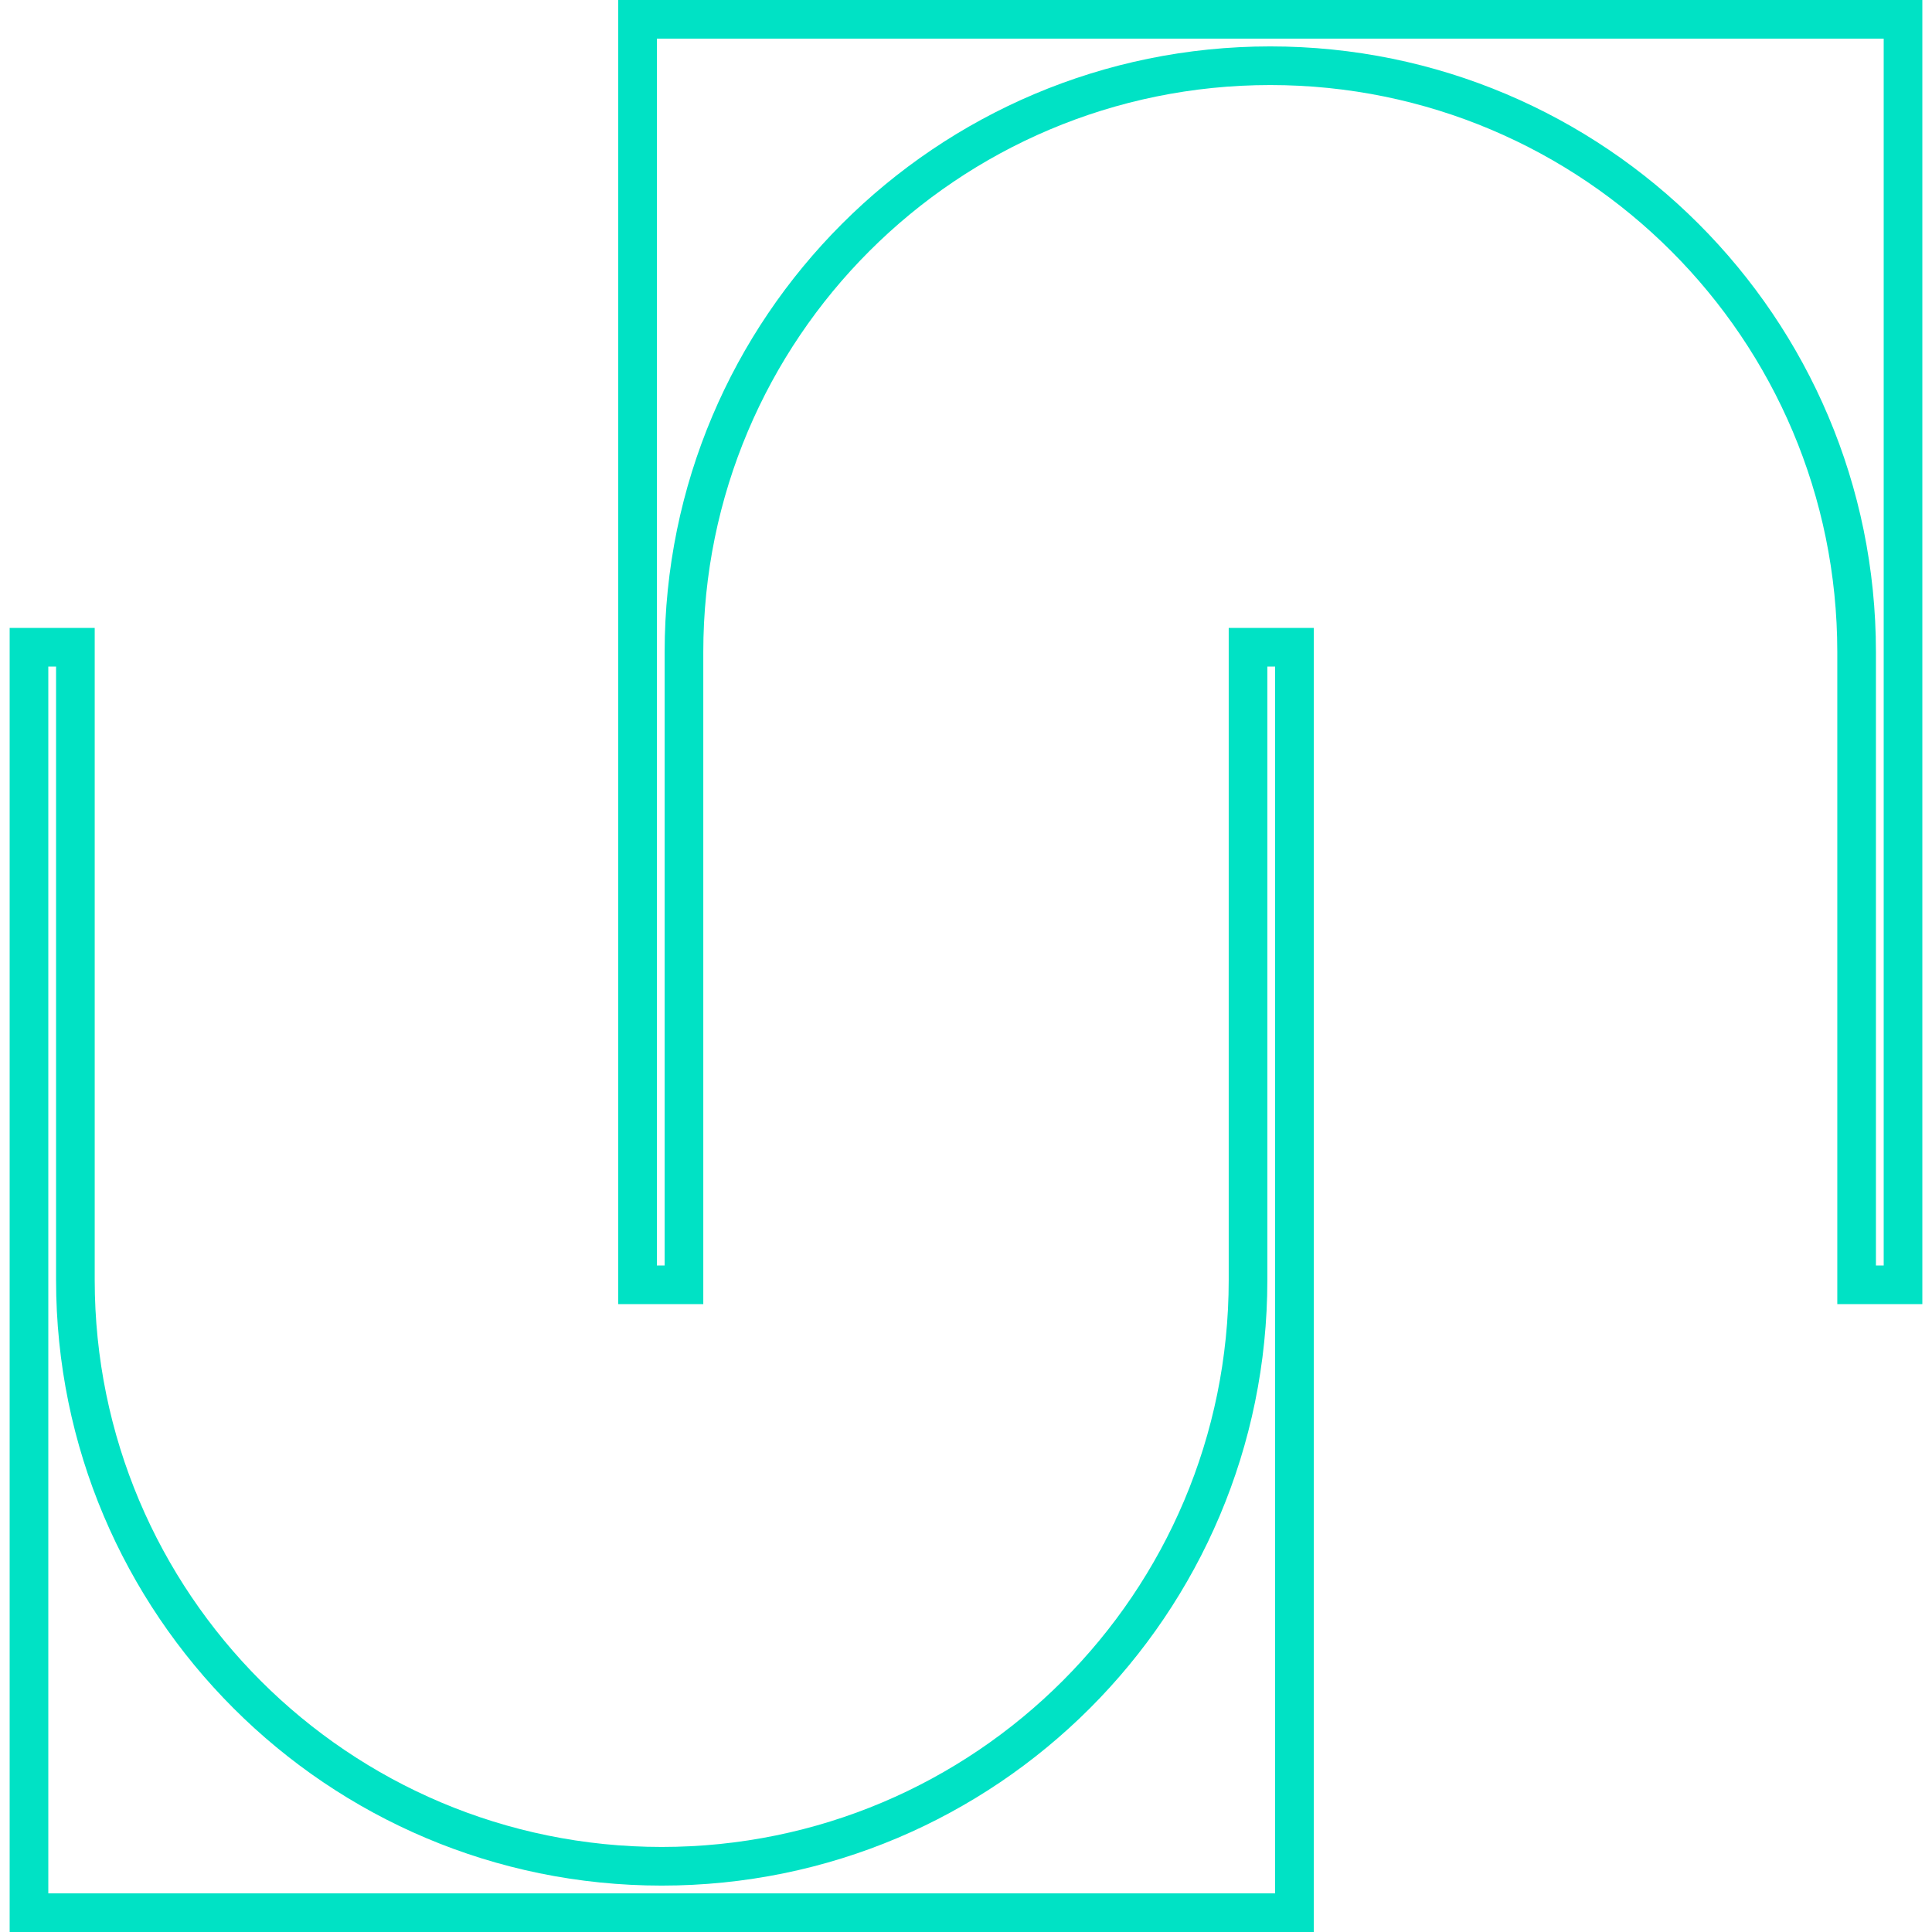 <svg width="100" height="100" viewBox="0 0 100 100" fill="none" xmlns="http://www.w3.org/2000/svg">
<g clip-path="url(#clip0_10406_5221)">
<path fill-rule="evenodd" clip-rule="evenodd" d="M97.5 2H34V65.5H34.402V33.75C34.402 16.437 48.437 2.402 65.75 2.402C83.063 2.402 97.098 16.437 97.098 33.75V65.5H97.5V2ZM66 98H2.5L2.5 34.5H2.902V66.25C2.902 83.563 16.937 97.598 34.25 97.598C51.563 97.598 65.598 83.563 65.598 66.25V34.5H66V98ZM32 0V67.5H36.402V33.75C36.402 17.542 49.542 4.402 65.75 4.402C81.959 4.402 95.098 17.542 95.098 33.75V67.5H99.5V0H32ZM68 32.5H63.598V66.25C63.598 82.459 50.459 95.598 34.25 95.598C18.042 95.598 4.902 82.459 4.902 66.25V32.5H0.5L0.5 100H68V32.5Z" fill="#00E2C5"/>
</g>
<defs>
<clipPath id="clip0_10406_5221">
<rect width="100" height="100" fill="white"/>
</clipPath>
</defs>
</svg>
